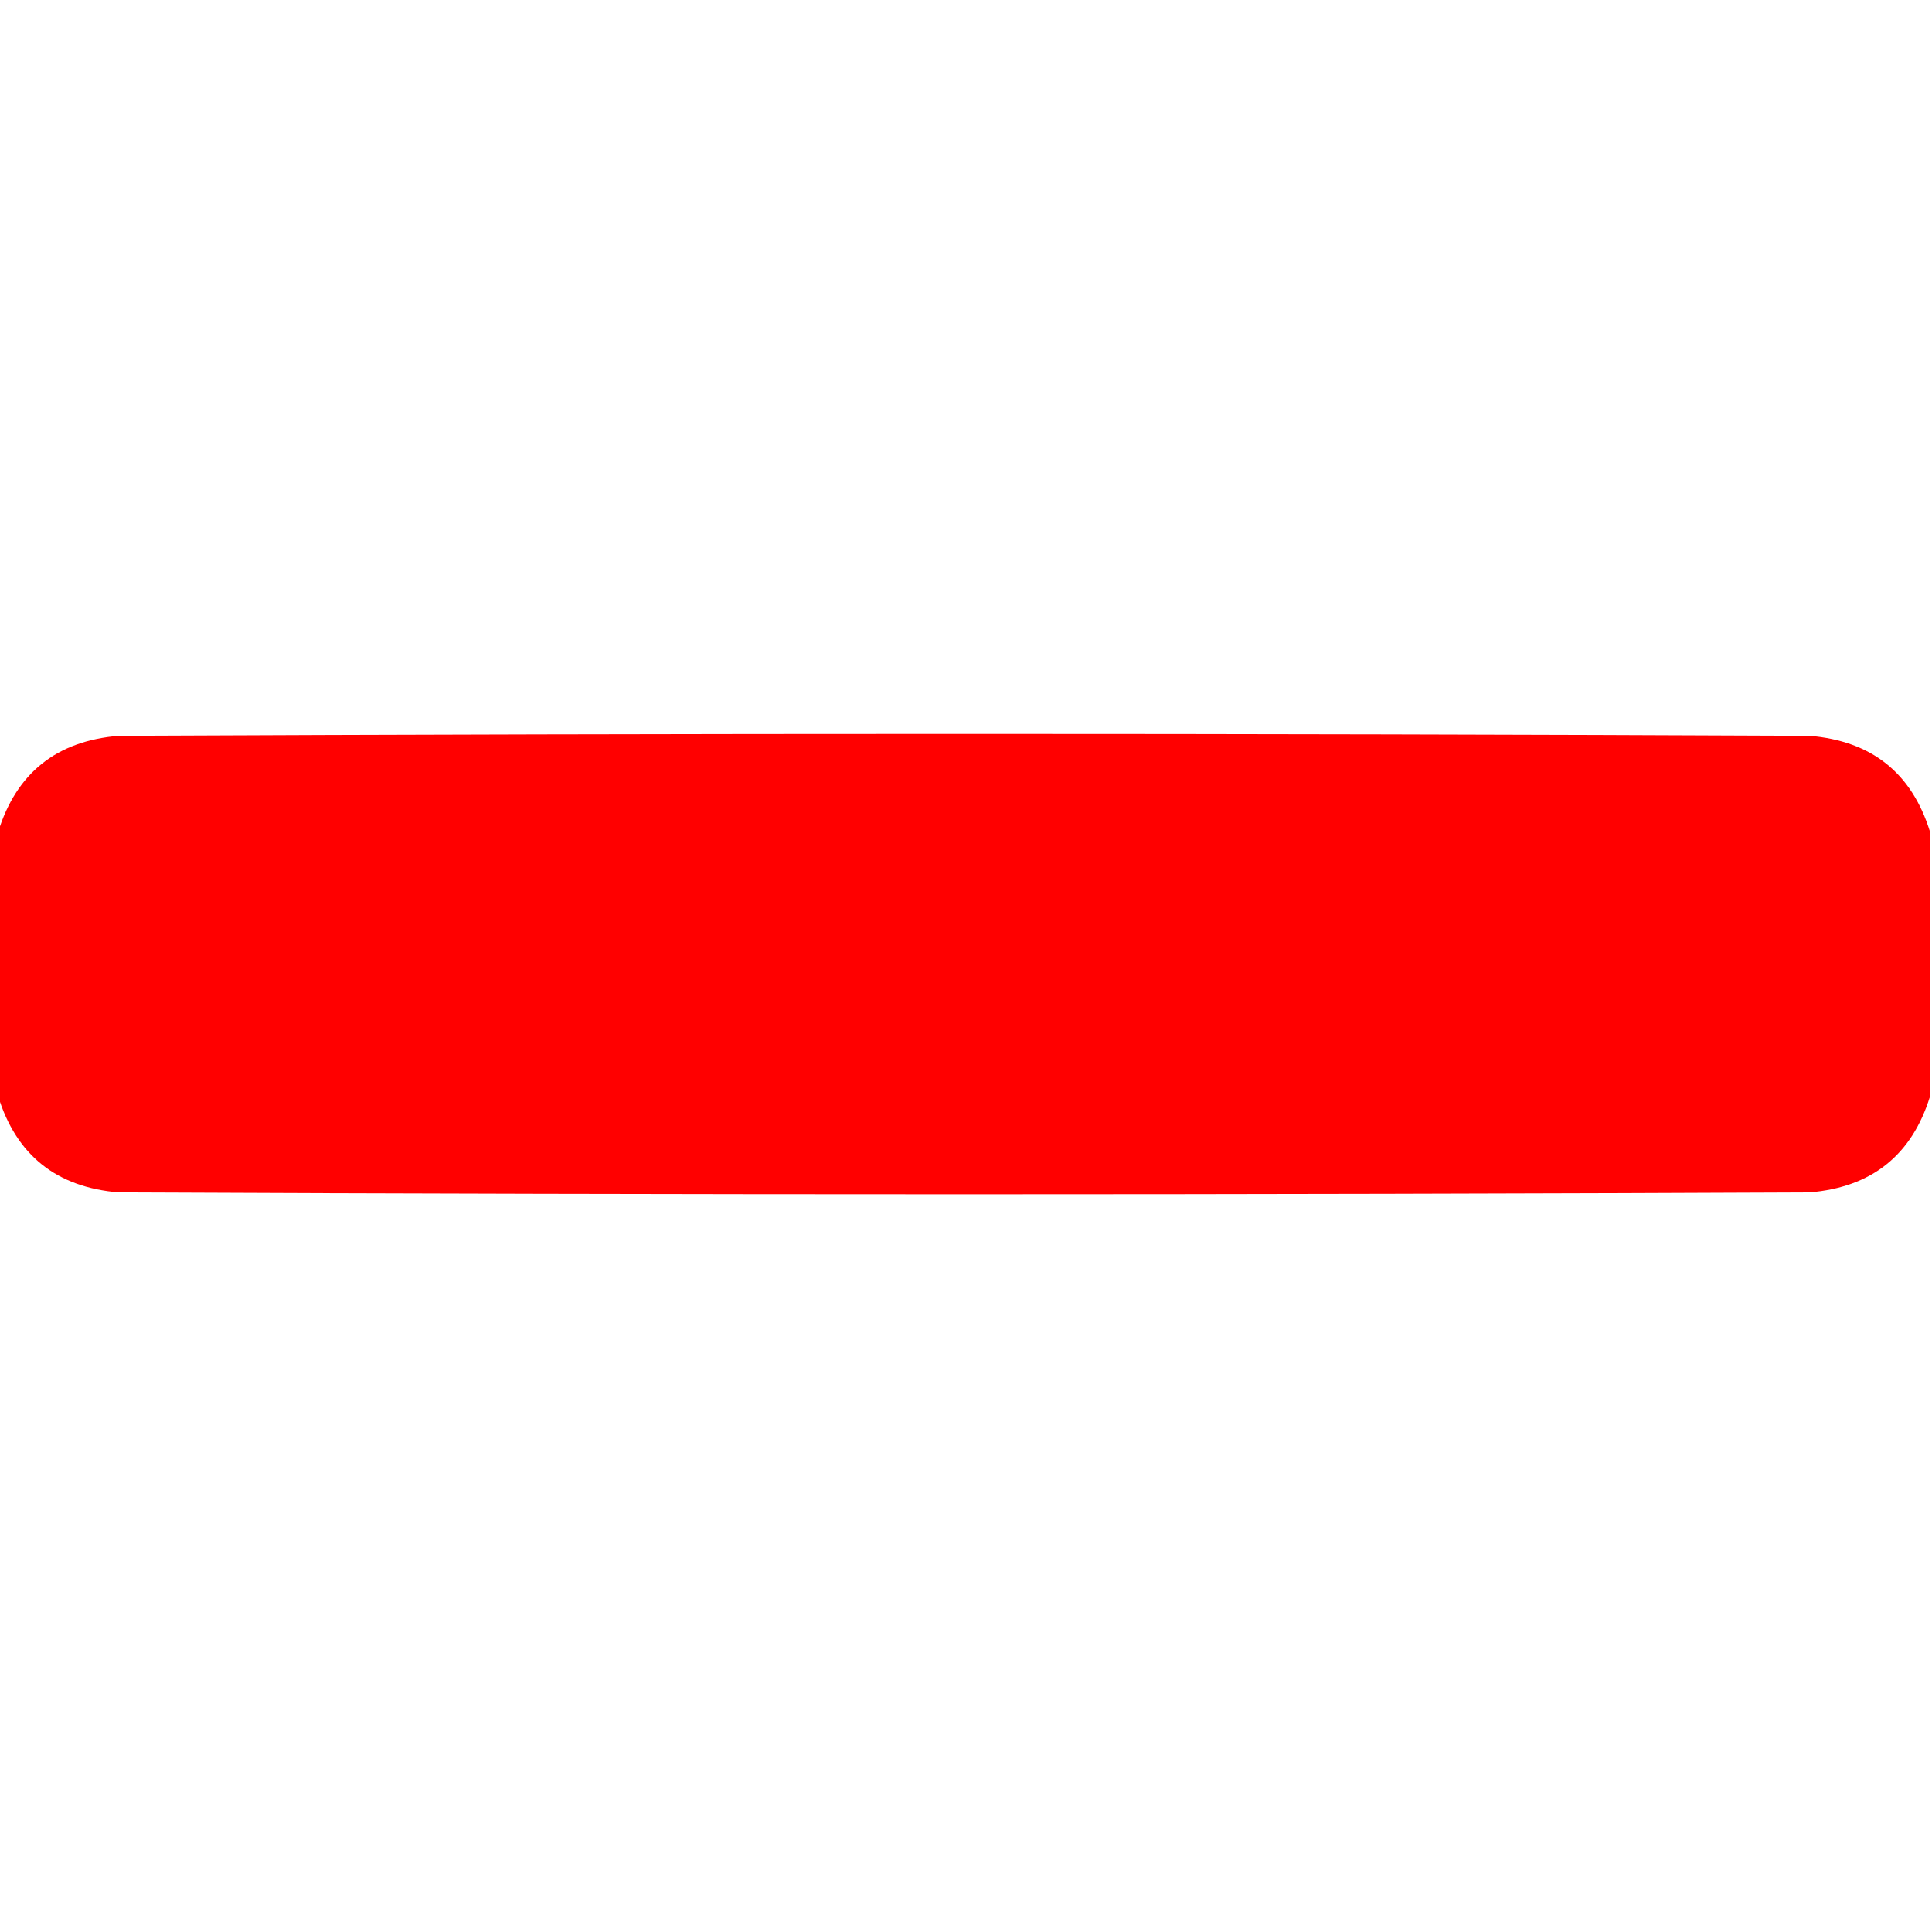 <?xml version="1.0" encoding="UTF-8"?>
<!DOCTYPE svg PUBLIC "-//W3C//DTD SVG 1.1//EN" "http://www.w3.org/Graphics/SVG/1.1/DTD/svg11.dtd">
<svg xmlns="http://www.w3.org/2000/svg" version="1.1" width="512px" height="512px" style="shape-rendering:geometricPrecision; text-rendering:geometricPrecision; image-rendering:optimizeQuality; fill-rule:evenodd; clip-rule:evenodd" xmlns:xlink="http://www.w3.org/1999/xlink">
<g><path style="opacity:1" fill="red" d="M 511.5,220.5 C 511.5,243.833 511.5,267.167 511.5,290.5C 506.66,306.161 495.993,314.661 479.5,316C 330.167,316.667 180.833,316.667 31.5,316C 15.007,314.661 4.34,306.161 -0.5,290.5C -0.5,267.167 -0.5,243.833 -0.5,220.5C 4.34,204.839 15.007,196.339 31.5,195C 180.833,194.333 330.167,194.333 479.5,195C 495.993,196.339 506.66,204.839 511.5,220.5 Z"/></g>
</svg>
